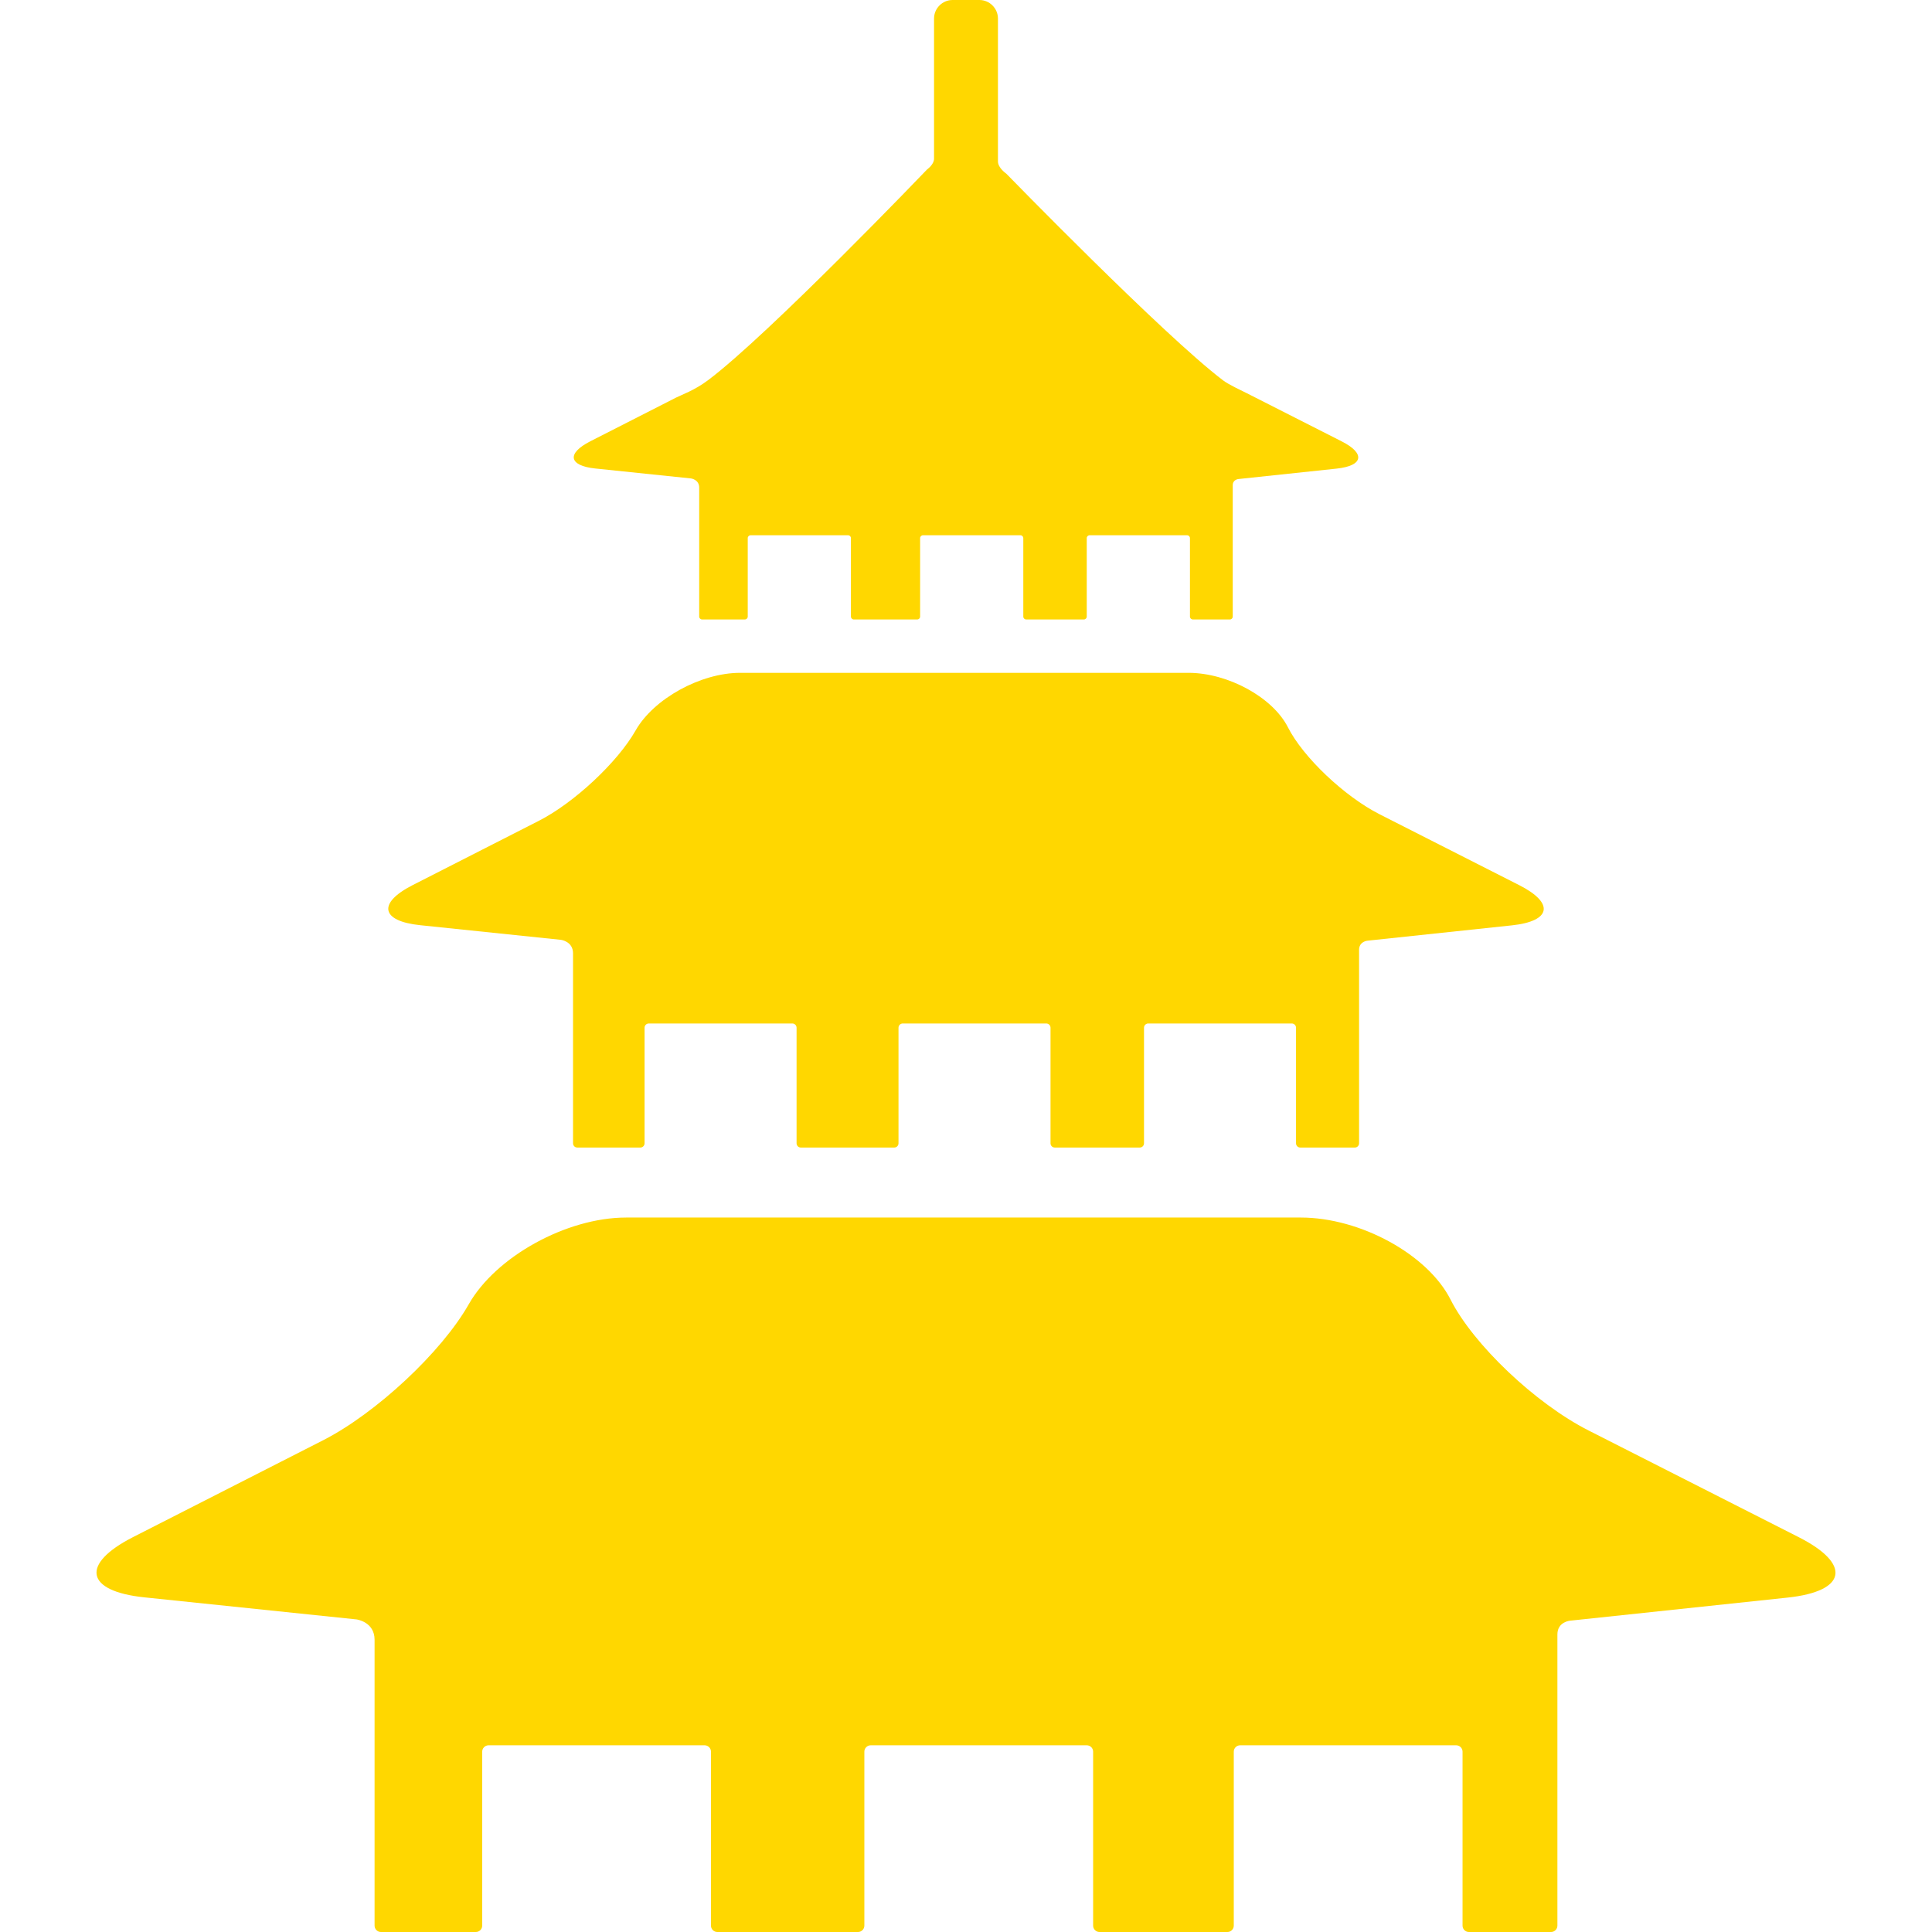 <?xml version="1.0" encoding="iso-8859-1"?>
<!-- Generator: Adobe Illustrator 16.0.0, SVG Export Plug-In . SVG Version: 6.00 Build 0)  -->
<!DOCTYPE svg PUBLIC "-//W3C//DTD SVG 1.1//EN" "http://www.w3.org/Graphics/SVG/1.1/DTD/svg11.dtd">
<svg version="1.1" id="Capa_1" xmlns="http://www.w3.org/2000/svg" xmlns:xlink="http://www.w3.org/1999/xlink" x="0px" y="0px"
	 width="351.541px" height="351.541px" viewBox="0 0 351.541 351.541" style="enable-background:new 0 0 351.541 351.541;fill:gold"
	 xml:space="preserve">
<g>
	<g>
		<g id="Layer_5_18_">
			<g>
				<path d="M327.296,279.701l-38.25-19.418c-9.655-4.902-20.957-15.625-25.114-23.828c-4.157-8.201-16.418-14.914-27.247-14.914
					H113.927c-10.828,0-23.719,7.109-28.646,15.797c-4.927,8.688-16.852,19.818-26.5,24.734l-34.545,17.602
					c-9.648,4.916-8.73,9.855,2.04,10.976l38.588,4.013c0,0,3.293,0.42,3.293,3.7c0,13.007,0,52.021,0,52.021
					c0,0.637,0.521,1.158,1.158,1.158h17.268c0.637,0,1.158-0.521,1.158-1.158v-31.658c0-0.637,0.521-1.157,1.158-1.157h39.311
					c0.637,0,1.158,0.521,1.158,1.157v31.658c0,0.637,0.521,1.158,1.157,1.158h25.595c0.637,0,1.157-0.521,1.157-1.158v-31.658
					c0-0.637,0.521-1.157,1.158-1.157h39.311c0.638,0,1.158,0.521,1.158,1.157v31.658c0,0.637,0.521,1.158,1.158,1.158h23.277
					c0.638,0,1.157-0.521,1.157-1.158v-31.658c0-0.637,0.521-1.157,1.158-1.157h39.312c0.637,0,1.157,0.521,1.157,1.157v31.658
					c0,0.637,0.521,1.158,1.157,1.158h14.945c0.637,0,1.158-0.521,1.158-1.158c0,0,0-39.74,0-52.986
					c0-2.314,2.304-2.502,2.304-2.502l39.581-4.202C336.041,289.548,336.951,284.602,327.296,279.701z"/>
				<path d="M276.45,161.07l-25.415-12.904c-6.416-3.256-13.924-10.381-16.687-15.83c-2.762-5.451-10.909-9.91-18.104-9.91h-81.564
					c-7.194,0-15.759,4.723-19.033,10.496c-3.273,5.771-11.197,13.168-17.607,16.434l-22.954,11.697
					c-6.411,3.266-5.8,6.547,1.355,7.291l25.64,2.666c0,0,2.188,0.279,2.188,2.459c0,8.641,0,34.564,0,34.564
					c0,0.424,0.347,0.77,0.77,0.77h11.474c0.423,0,0.77-0.346,0.77-0.77v-21.035c0-0.422,0.346-0.771,0.77-0.771h26.119
					c0.423,0,0.77,0.349,0.77,0.771v21.035c0,0.424,0.348,0.77,0.771,0.77h17.006c0.423,0,0.77-0.346,0.77-0.77v-21.035
					c0-0.422,0.347-0.771,0.77-0.771h26.12c0.423,0,0.771,0.349,0.771,0.771v21.035c0,0.424,0.346,0.77,0.771,0.77h15.467
					c0.424,0,0.771-0.346,0.771-0.77v-21.035c0-0.422,0.347-0.771,0.771-0.771h26.119c0.424,0,0.771,0.349,0.771,0.771v21.035
					c0,0.424,0.346,0.77,0.771,0.77h9.932c0.423,0,0.769-0.346,0.769-0.77c0,0,0-26.404,0-35.205c0-1.539,1.531-1.664,1.531-1.664
					l26.299-2.793C282.261,167.611,282.865,164.326,276.45,161.07z"/>
				<path d="M244.125,80.308l-17.256-8.76c-0.818-0.416-3.268-1.539-4.31-2.328c-10.86-8.236-39.459-37.621-39.459-37.621
					s-1.516-1.035-1.516-2.23c0-6.553,0-25.994,0-25.994c0-1.855-1.52-3.375-3.375-3.375h-4.878c-1.856,0-3.375,1.52-3.375,3.375
					c0,0,0,18.391,0,25.502c0,1.055-1.239,1.928-1.239,1.928S139.886,60.897,128.806,69.2c-2.448,1.834-4.776,2.629-5.811,3.156
					l-15.583,7.941c-4.353,2.219-3.938,4.445,0.92,4.951l17.407,1.809c0,0,1.485,0.189,1.485,1.67c0,5.867,0,23.467,0,23.467
					c0,0.287,0.235,0.523,0.522,0.523h7.79c0.287,0,0.521-0.236,0.521-0.523V97.915c0-0.289,0.235-0.523,0.522-0.523h17.732
					c0.287,0,0.522,0.234,0.522,0.523v14.279c0,0.287,0.234,0.523,0.521,0.523h11.546c0.287,0,0.522-0.236,0.522-0.523V97.915
					c0-0.289,0.235-0.523,0.522-0.523h17.732c0.288,0,0.521,0.234,0.521,0.523v14.279c0,0.287,0.235,0.523,0.522,0.523h10.501
					c0.288,0,0.521-0.236,0.521-0.523V97.915c0-0.289,0.235-0.523,0.522-0.523H216c0.286,0,0.521,0.234,0.521,0.523v14.279
					c0,0.287,0.235,0.523,0.521,0.523h6.741c0.288,0,0.522-0.236,0.522-0.523c0,0,0-17.926,0-23.902c0-1.045,1.04-1.129,1.04-1.129
					l17.854-1.895C248.07,84.751,248.481,82.519,244.125,80.308z"/>
			</g>
		</g>
	</g>
</g>
<g>
</g>
<g>
</g>
<g>
</g>
<g>
</g>
<g>
</g>
<g>
</g>
<g>
</g>
<g>
</g>
<g>
</g>
<g>
</g>
<g>
</g>
<g>
</g>
<g>
</g>
<g>
</g>
<g>
</g>
</svg>
